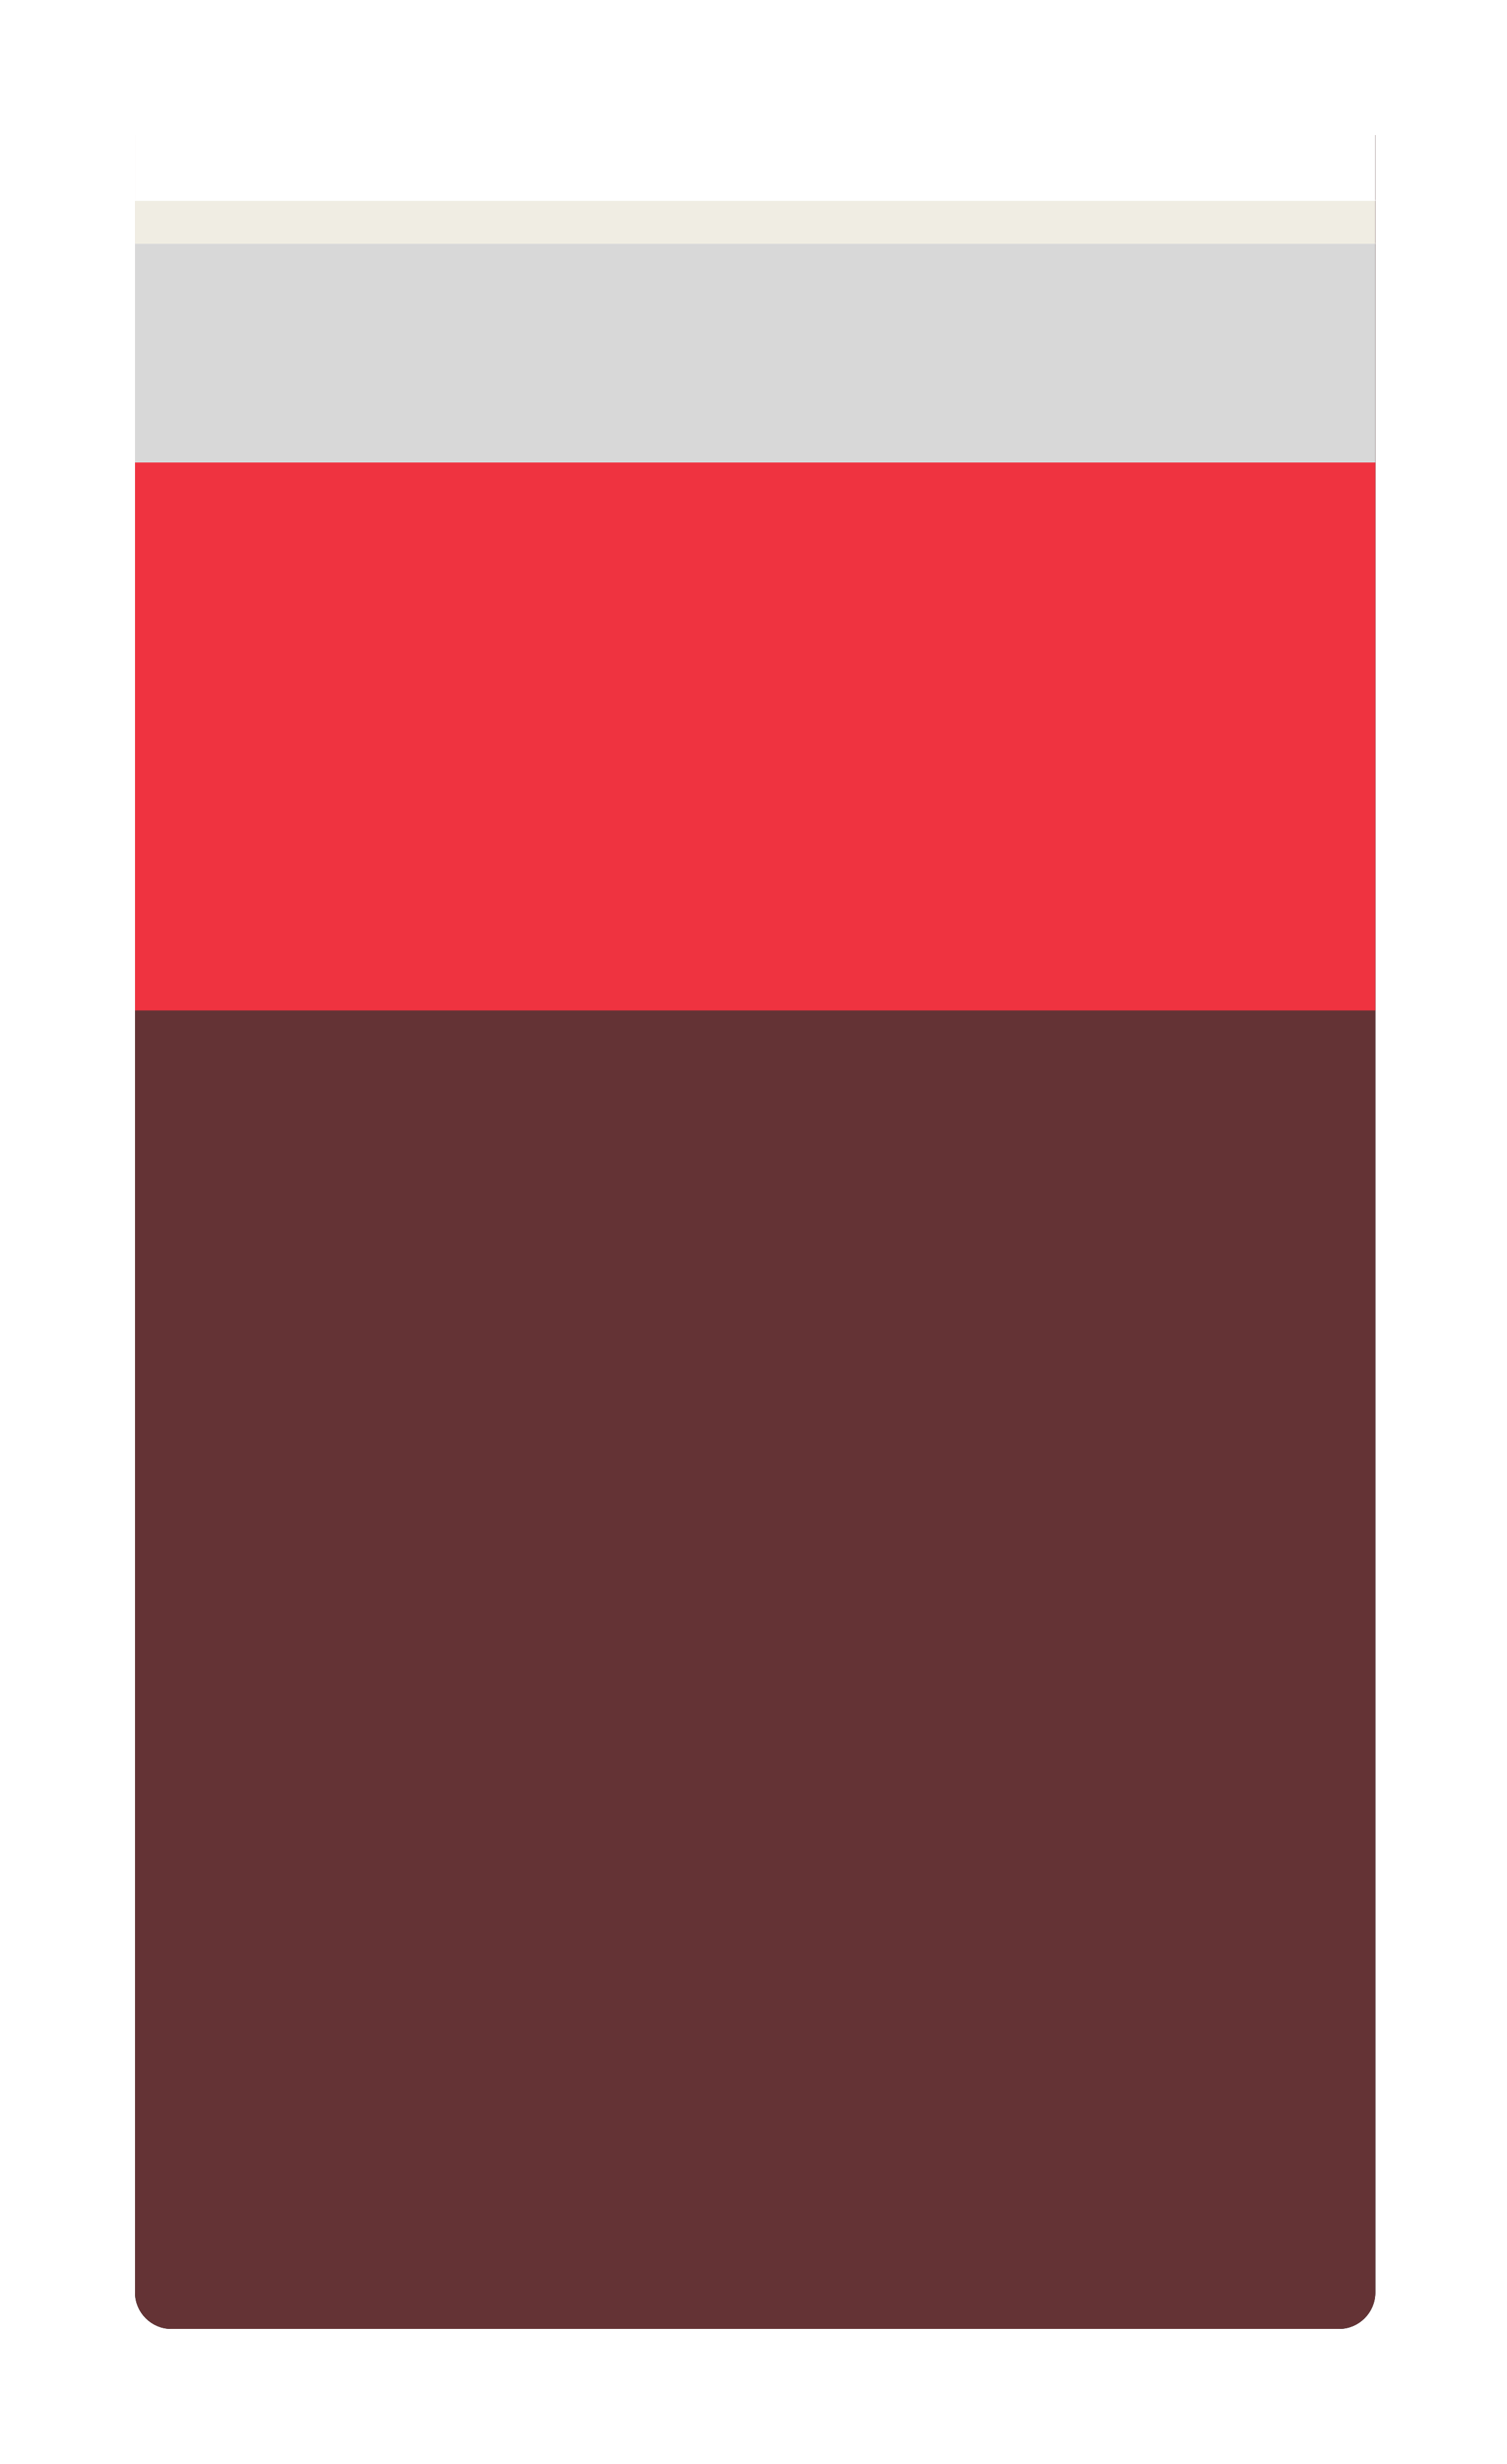 <svg xmlns="http://www.w3.org/2000/svg" xmlns:xlink="http://www.w3.org/1999/xlink" width="558" height="912" viewBox="0 0 558 912">
    <defs>
        <path id="b" d="M0 0h459.235v798.5c0 7.456-6.038 13.5-13.496 13.5H13.495C6.042 812 0 805.96 0 798.5V0z"/>
        <filter id="a" width="132.7%" height="118.5%" x="-16.3%" y="-9.2%" filterUnits="objectBoundingBox">
            <feOffset in="SourceAlpha" result="shadowOffsetOuter1"/>
            <feGaussianBlur in="shadowOffsetOuter1" result="shadowBlurOuter1" stdDeviation="25"/>
            <feColorMatrix in="shadowBlurOuter1" values="0 0 0 0 0 0 0 0 0 0 0 0 0 0 0 0 0 0 0.15 0"/>
        </filter>
    </defs>
    <g fill="none" fill-rule="evenodd">
        <g transform="translate(50 50)">
            <use fill="#000" filter="url(#a)" xlink:href="#b"/>
            <use fill="#643335" xlink:href="#b"/>
        </g>
        <path fill="#EF3340" d="M50 171h459.235v203H50z"/>
        <path fill="#D8D8D8" d="M50 90h459.235v81.2H50z"/>
        <path fill="#F0EDE3" d="M50 74h459.235v16.24H50z"/>
        <path fill="#FFF" d="M50 50h459.235v24.36H50z"/>
    </g>
</svg>
